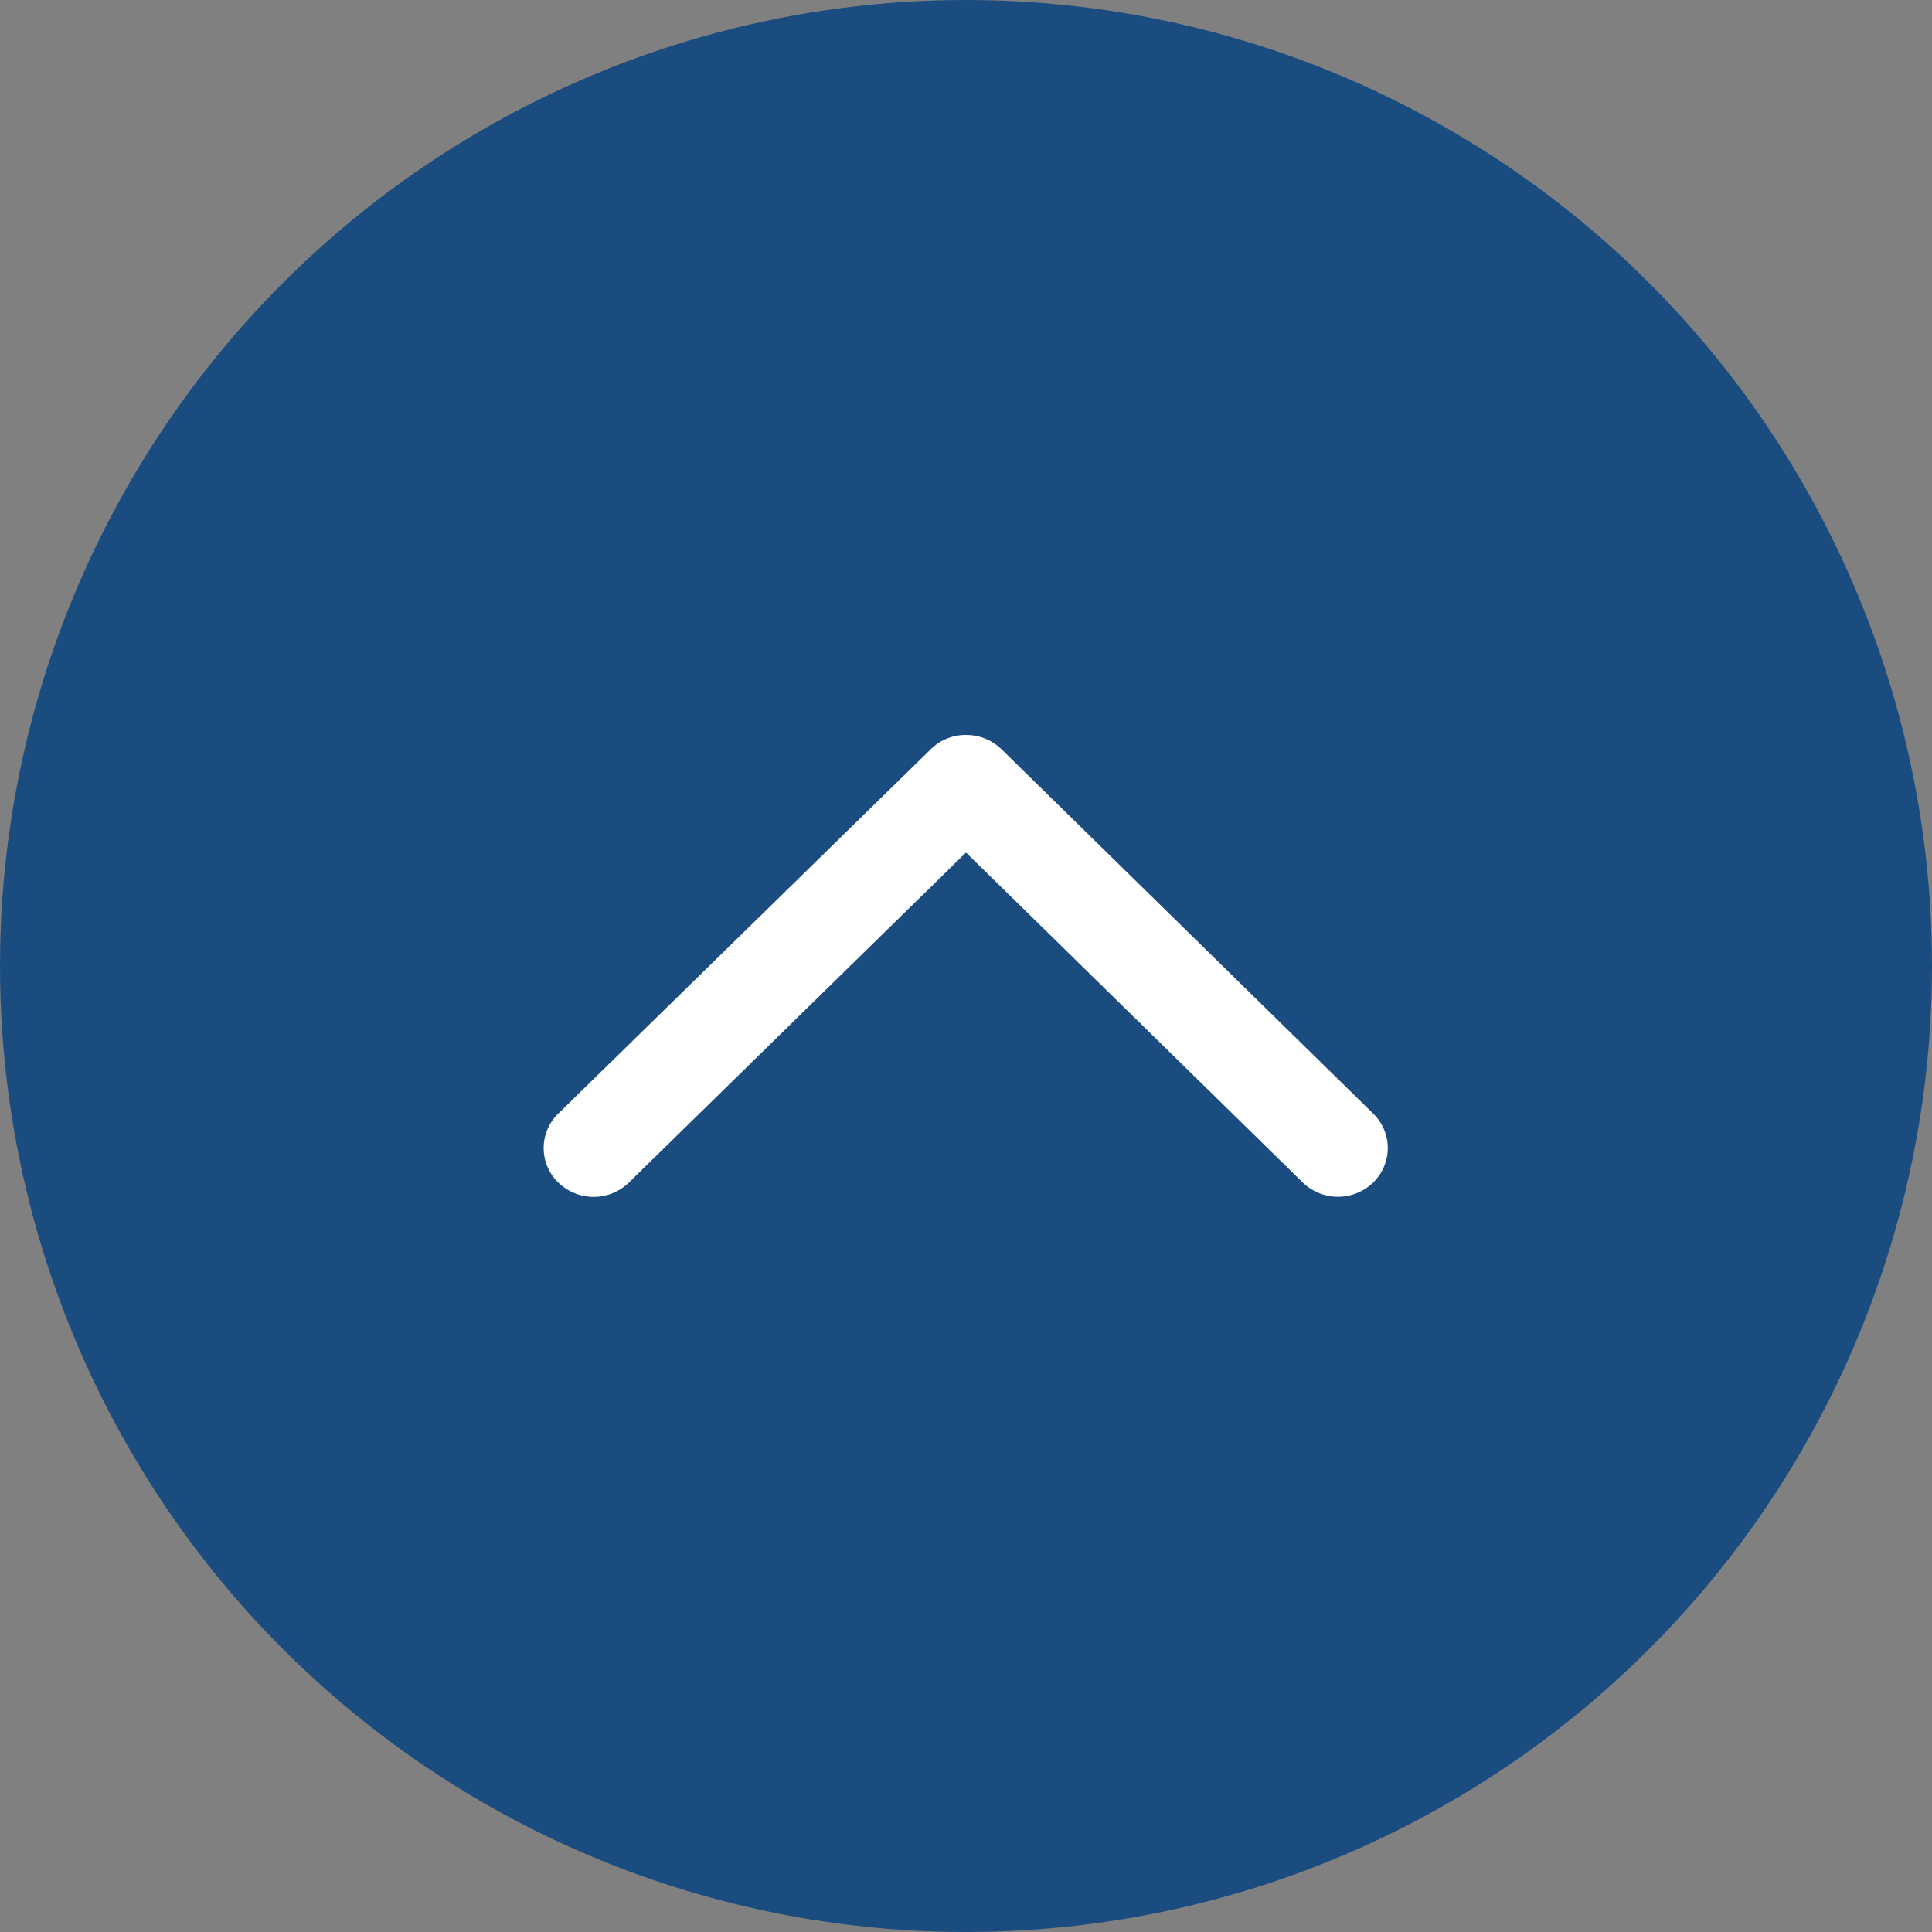 <svg id="other002_pageTop_v1f1.svg" xmlns="http://www.w3.org/2000/svg" width="71" height="71" viewBox="0 0 71 71">
  <rect x="0" y="0" width="71" height="71" fill="#808080" stroke="none"/>
  <defs>
    <style>
      .cls-1 {
        fill: #1b4c7f;
      }

      .cls-2 {
        fill: #fff;
        fill-rule: evenodd;
      }
    </style>
  </defs>
  <circle class="cls-1" cx="35.5" cy="35.5" r="35.5"/>
  <path class="cls-2" d="M1216,5107.19a1.765,1.765,0,0,1-.54,1.27,1.86,1.86,0,0,1-2.59-.01l-12.37-12.12-12.39,12.13a1.86,1.86,0,0,1-2.59,0,1.763,1.763,0,0,1,0-2.54l13.69-13.39a1.806,1.806,0,0,1,1.29-.52,1.846,1.846,0,0,1,1.3.52l13.66,13.39A1.765,1.765,0,0,1,1216,5107.19Z" transform="translate(-1165 -5065)"/>
</svg>
